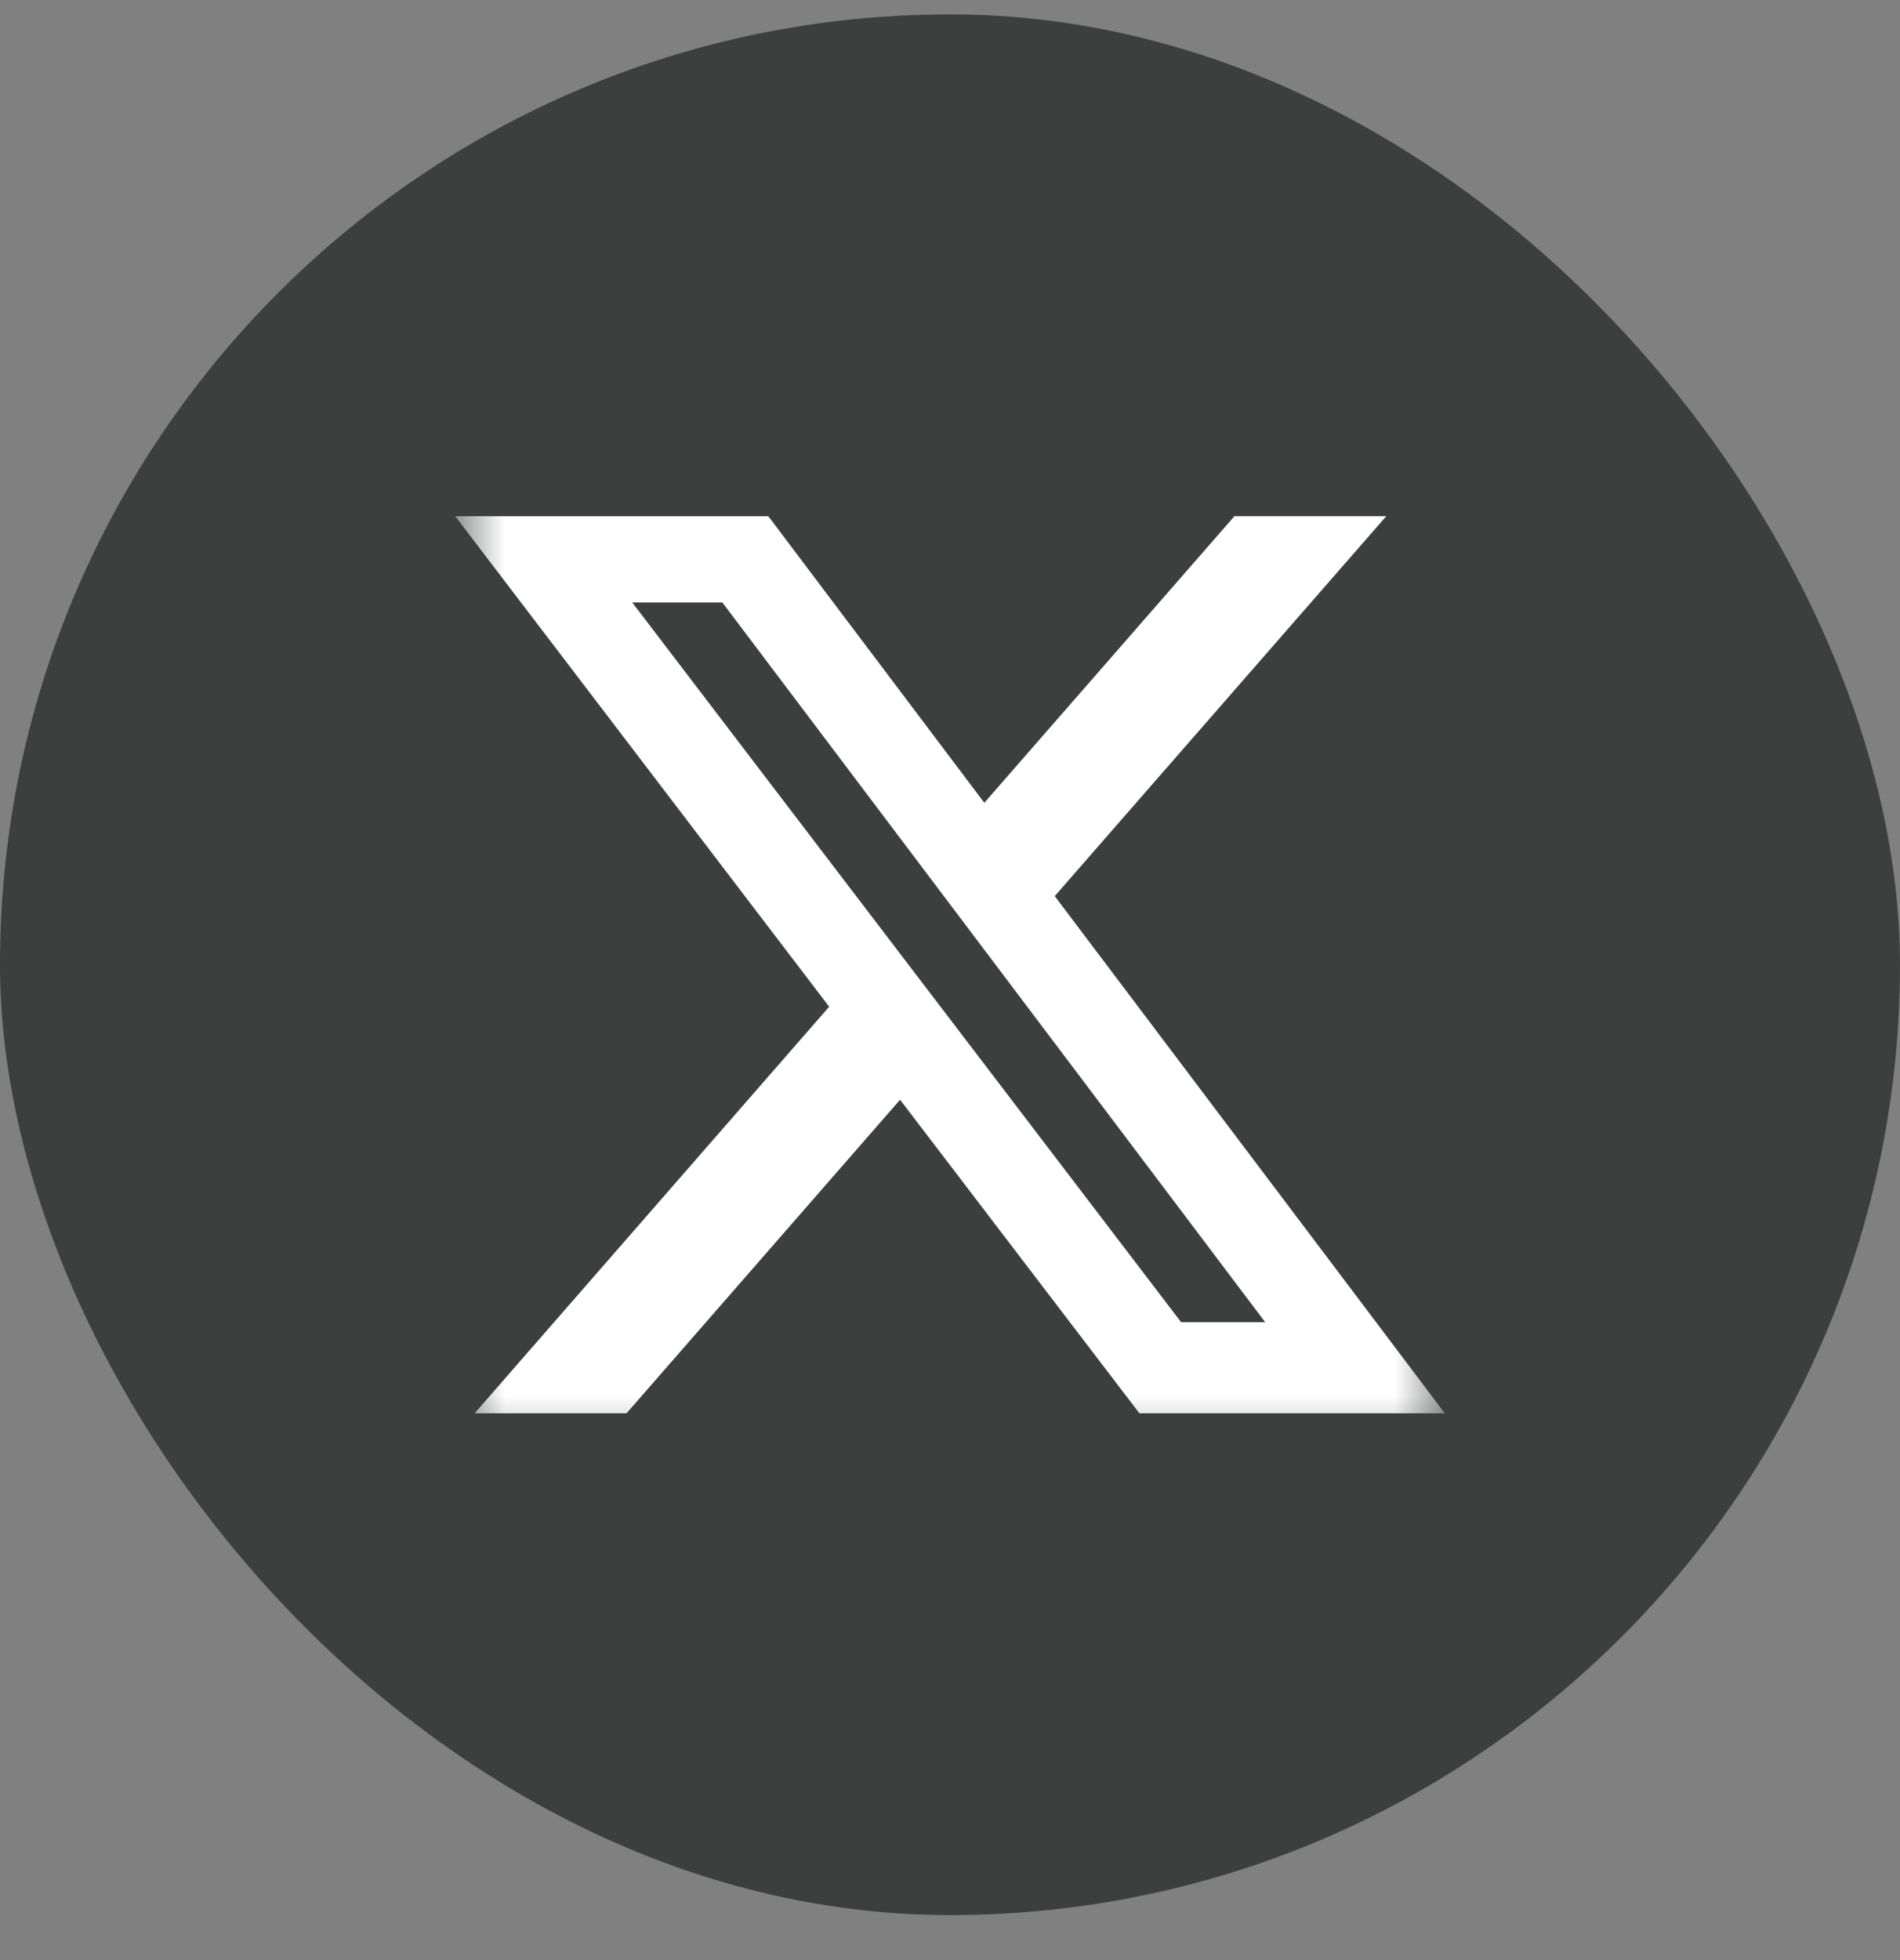 <svg width="32" height="33" viewBox="0 0 32 33" fill="none" xmlns="http://www.w3.org/2000/svg">
<rect x="0" y="0" width="32" height="33" fill="#808080" stroke="none"/>
<rect y="0.242" width="32" height="32" rx="16" fill="#3D3F3F"/>
<mask id="mask0_106_22495" style="mask-type:luminance" maskUnits="userSpaceOnUse" x="7" y="7" width="18" height="18">
<path d="M7.667 7.909H24.333V24.576H7.667V7.909Z" fill="white"/>
</mask>
<g mask="url(#mask0_106_22495)">
<path d="M20.791 8.69H23.348L17.764 15.087L24.333 23.794H19.19L15.159 18.515L10.552 23.794H7.994L13.965 16.949L7.667 8.691H12.94L16.578 13.516L20.791 8.69ZM19.893 22.261H21.309L12.166 10.143H10.648L19.893 22.261Z" fill="white"/>
</g>
</svg>

